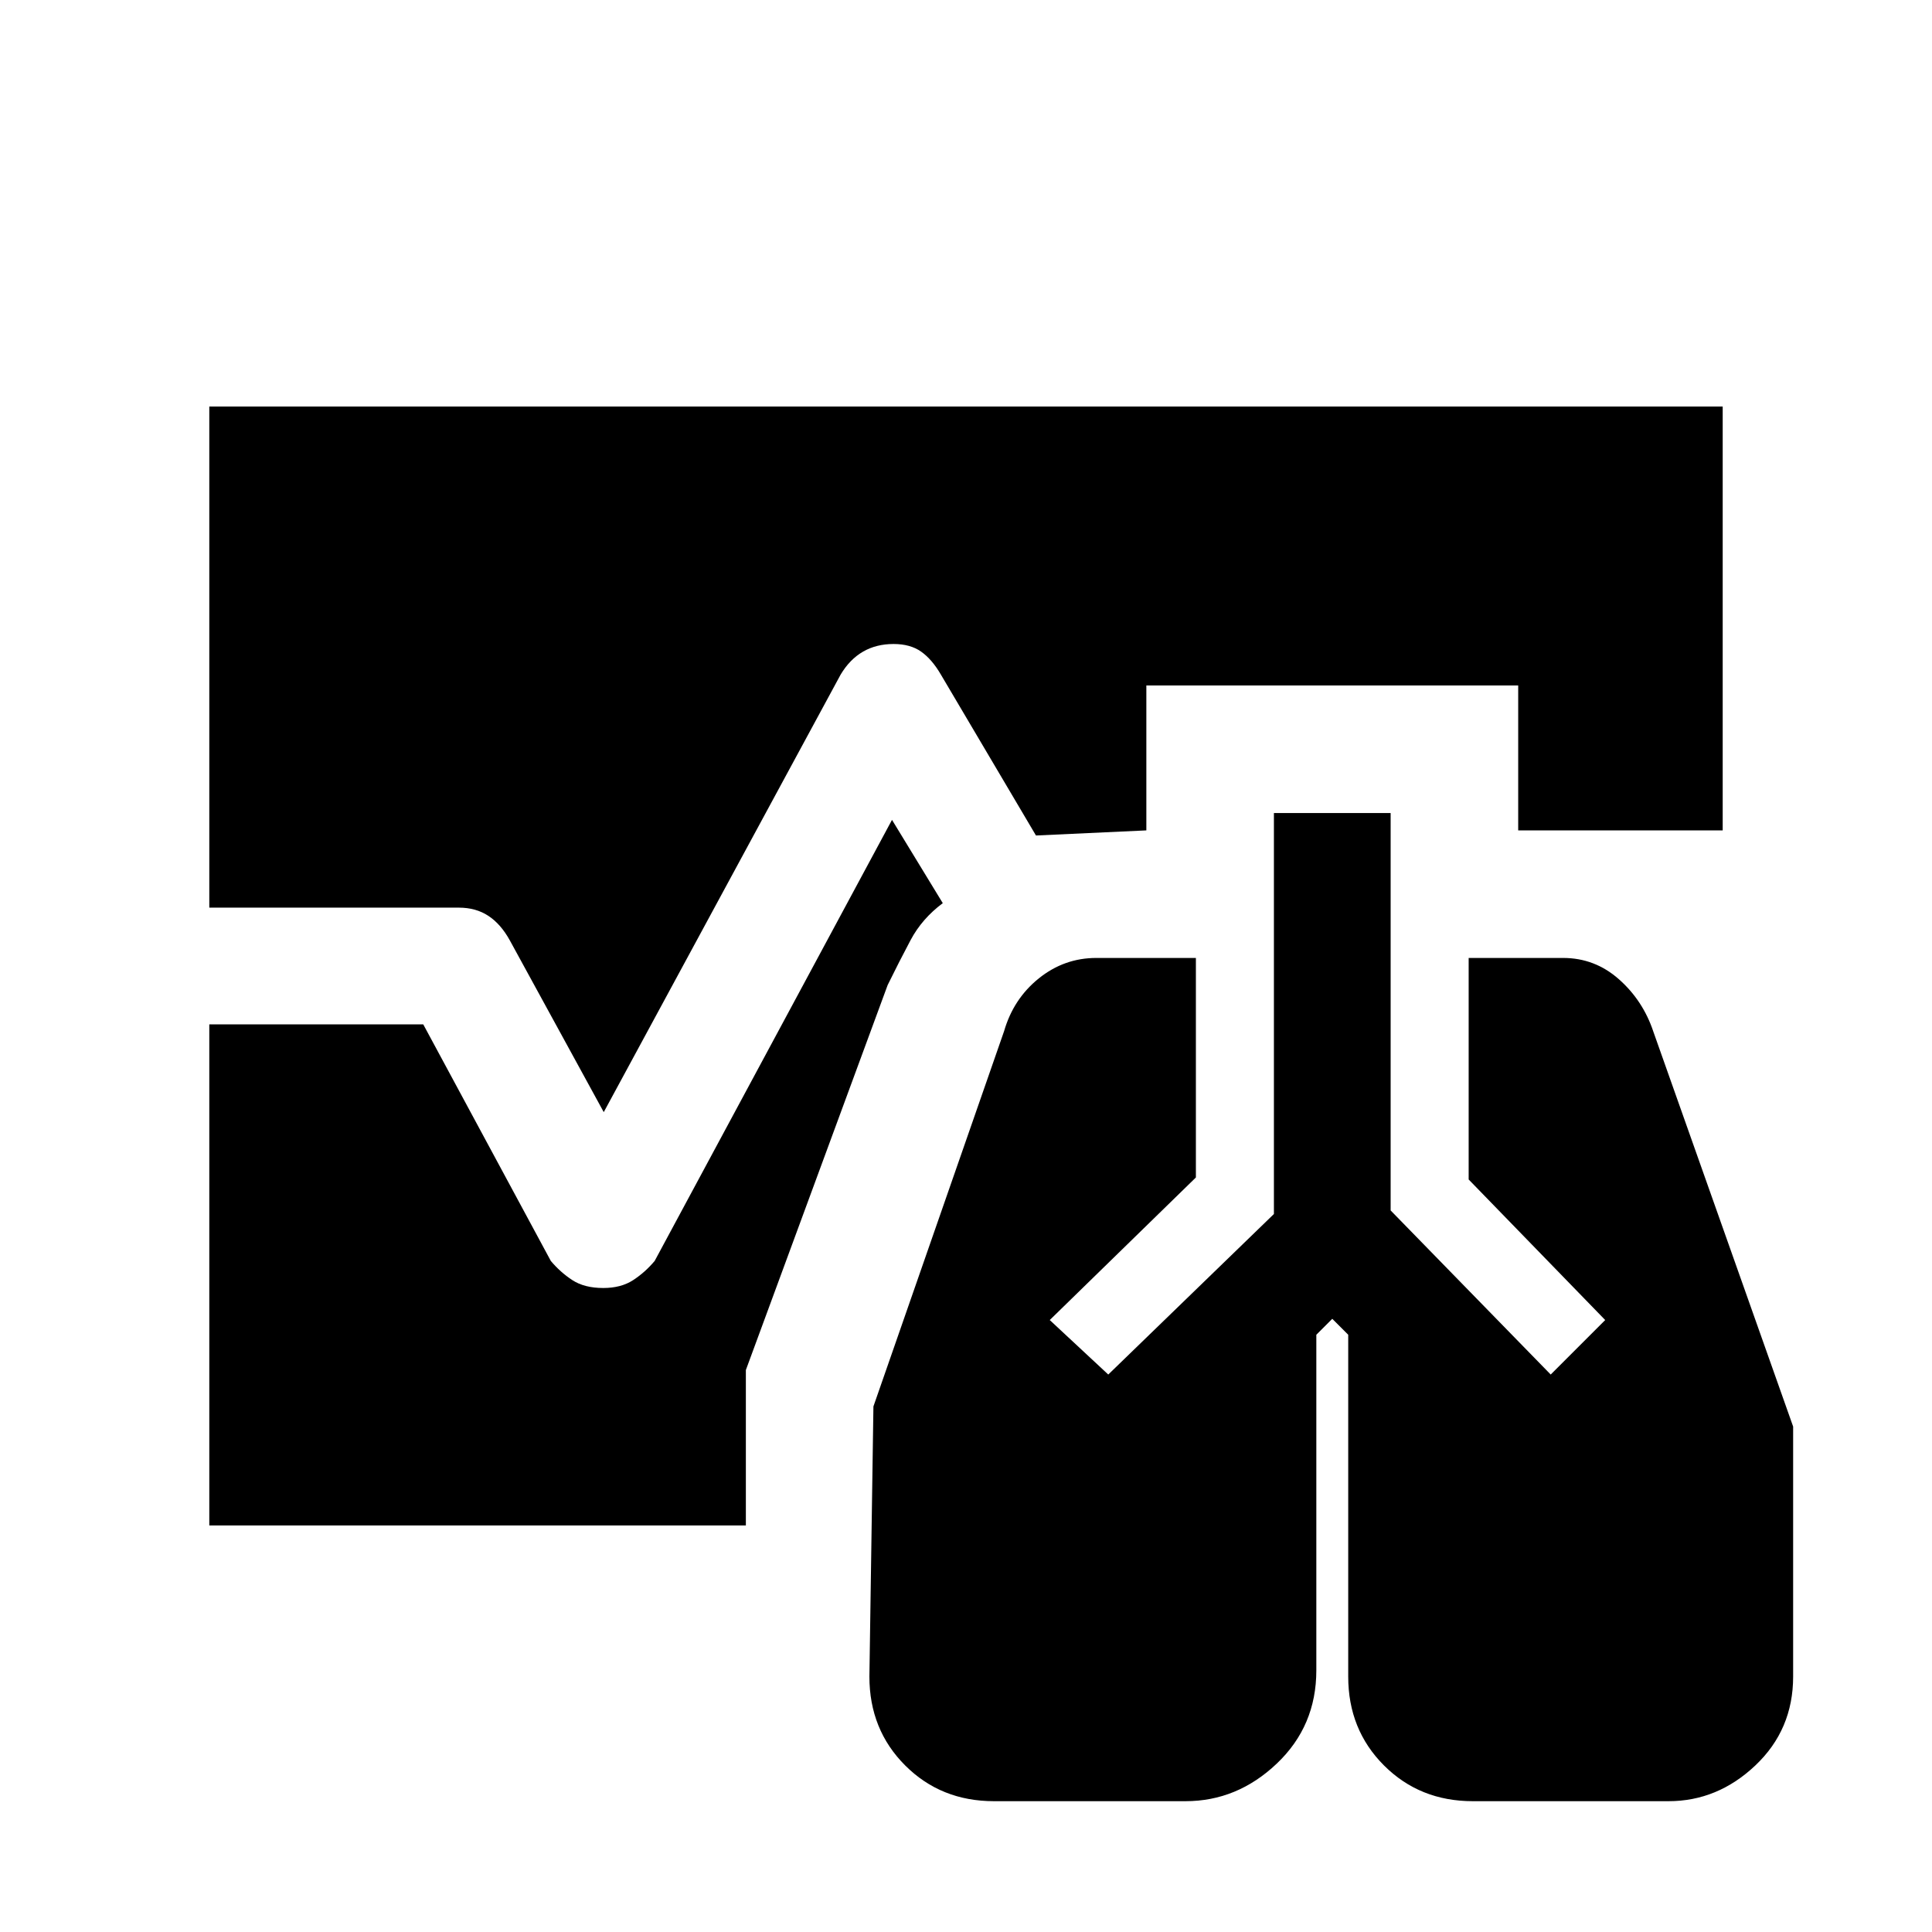 <svg xmlns="http://www.w3.org/2000/svg" height="20" viewBox="0 96 960 960" width="20"><path d="M493.923 991q-26.385 0-44.154-17.769Q432 955.462 432 929.077l2-134.231 64.923-186.461q4.661-16.113 17.279-26.249T544.769 572h49.462v109.077l-72.616 70.846L550.692 779 633 699.231V500h58v197.461L770.539 779l27.077-27.077-67.847-69.846V572h46.923q15.763 0 27.728 10.577 11.965 10.577 17.119 26.038L891 804.846v124.231q0 26.385-18.769 44.154Q853.462 991 829.077 991h-97.231q-26.384 0-44.154-17.769-17.769-17.769-17.769-44.154V759.231L662 751.308l-7.923 7.923V926q0 27.667-19.667 46.334Q614.744 991 589.077 991h-95.154ZM300 648.615l-46.692-85.384q-4.473-8.105-10.671-12.168Q236.44 547 228 547H104V298h752v210.615H754.385v-72h-184.77v72l-54.846 2.539-47.23-79.923q-4.436-7.616-9.808-11.423Q452.359 416 444 416q-8.594 0-15.18 3.808-6.585 3.807-11.128 11.423L300 648.615ZM104 854V605h106.308l63.384 117.539q4.693 5.615 10.693 9.538T299.766 736q8.849 0 14.849-3.923t10.693-9.538l117.923-219.154 25.23 41.384q-10.307 7.692-15.961 18.308-5.654 10.615-11.423 22.384l-70.462 191.308V854H104Z"/></svg>